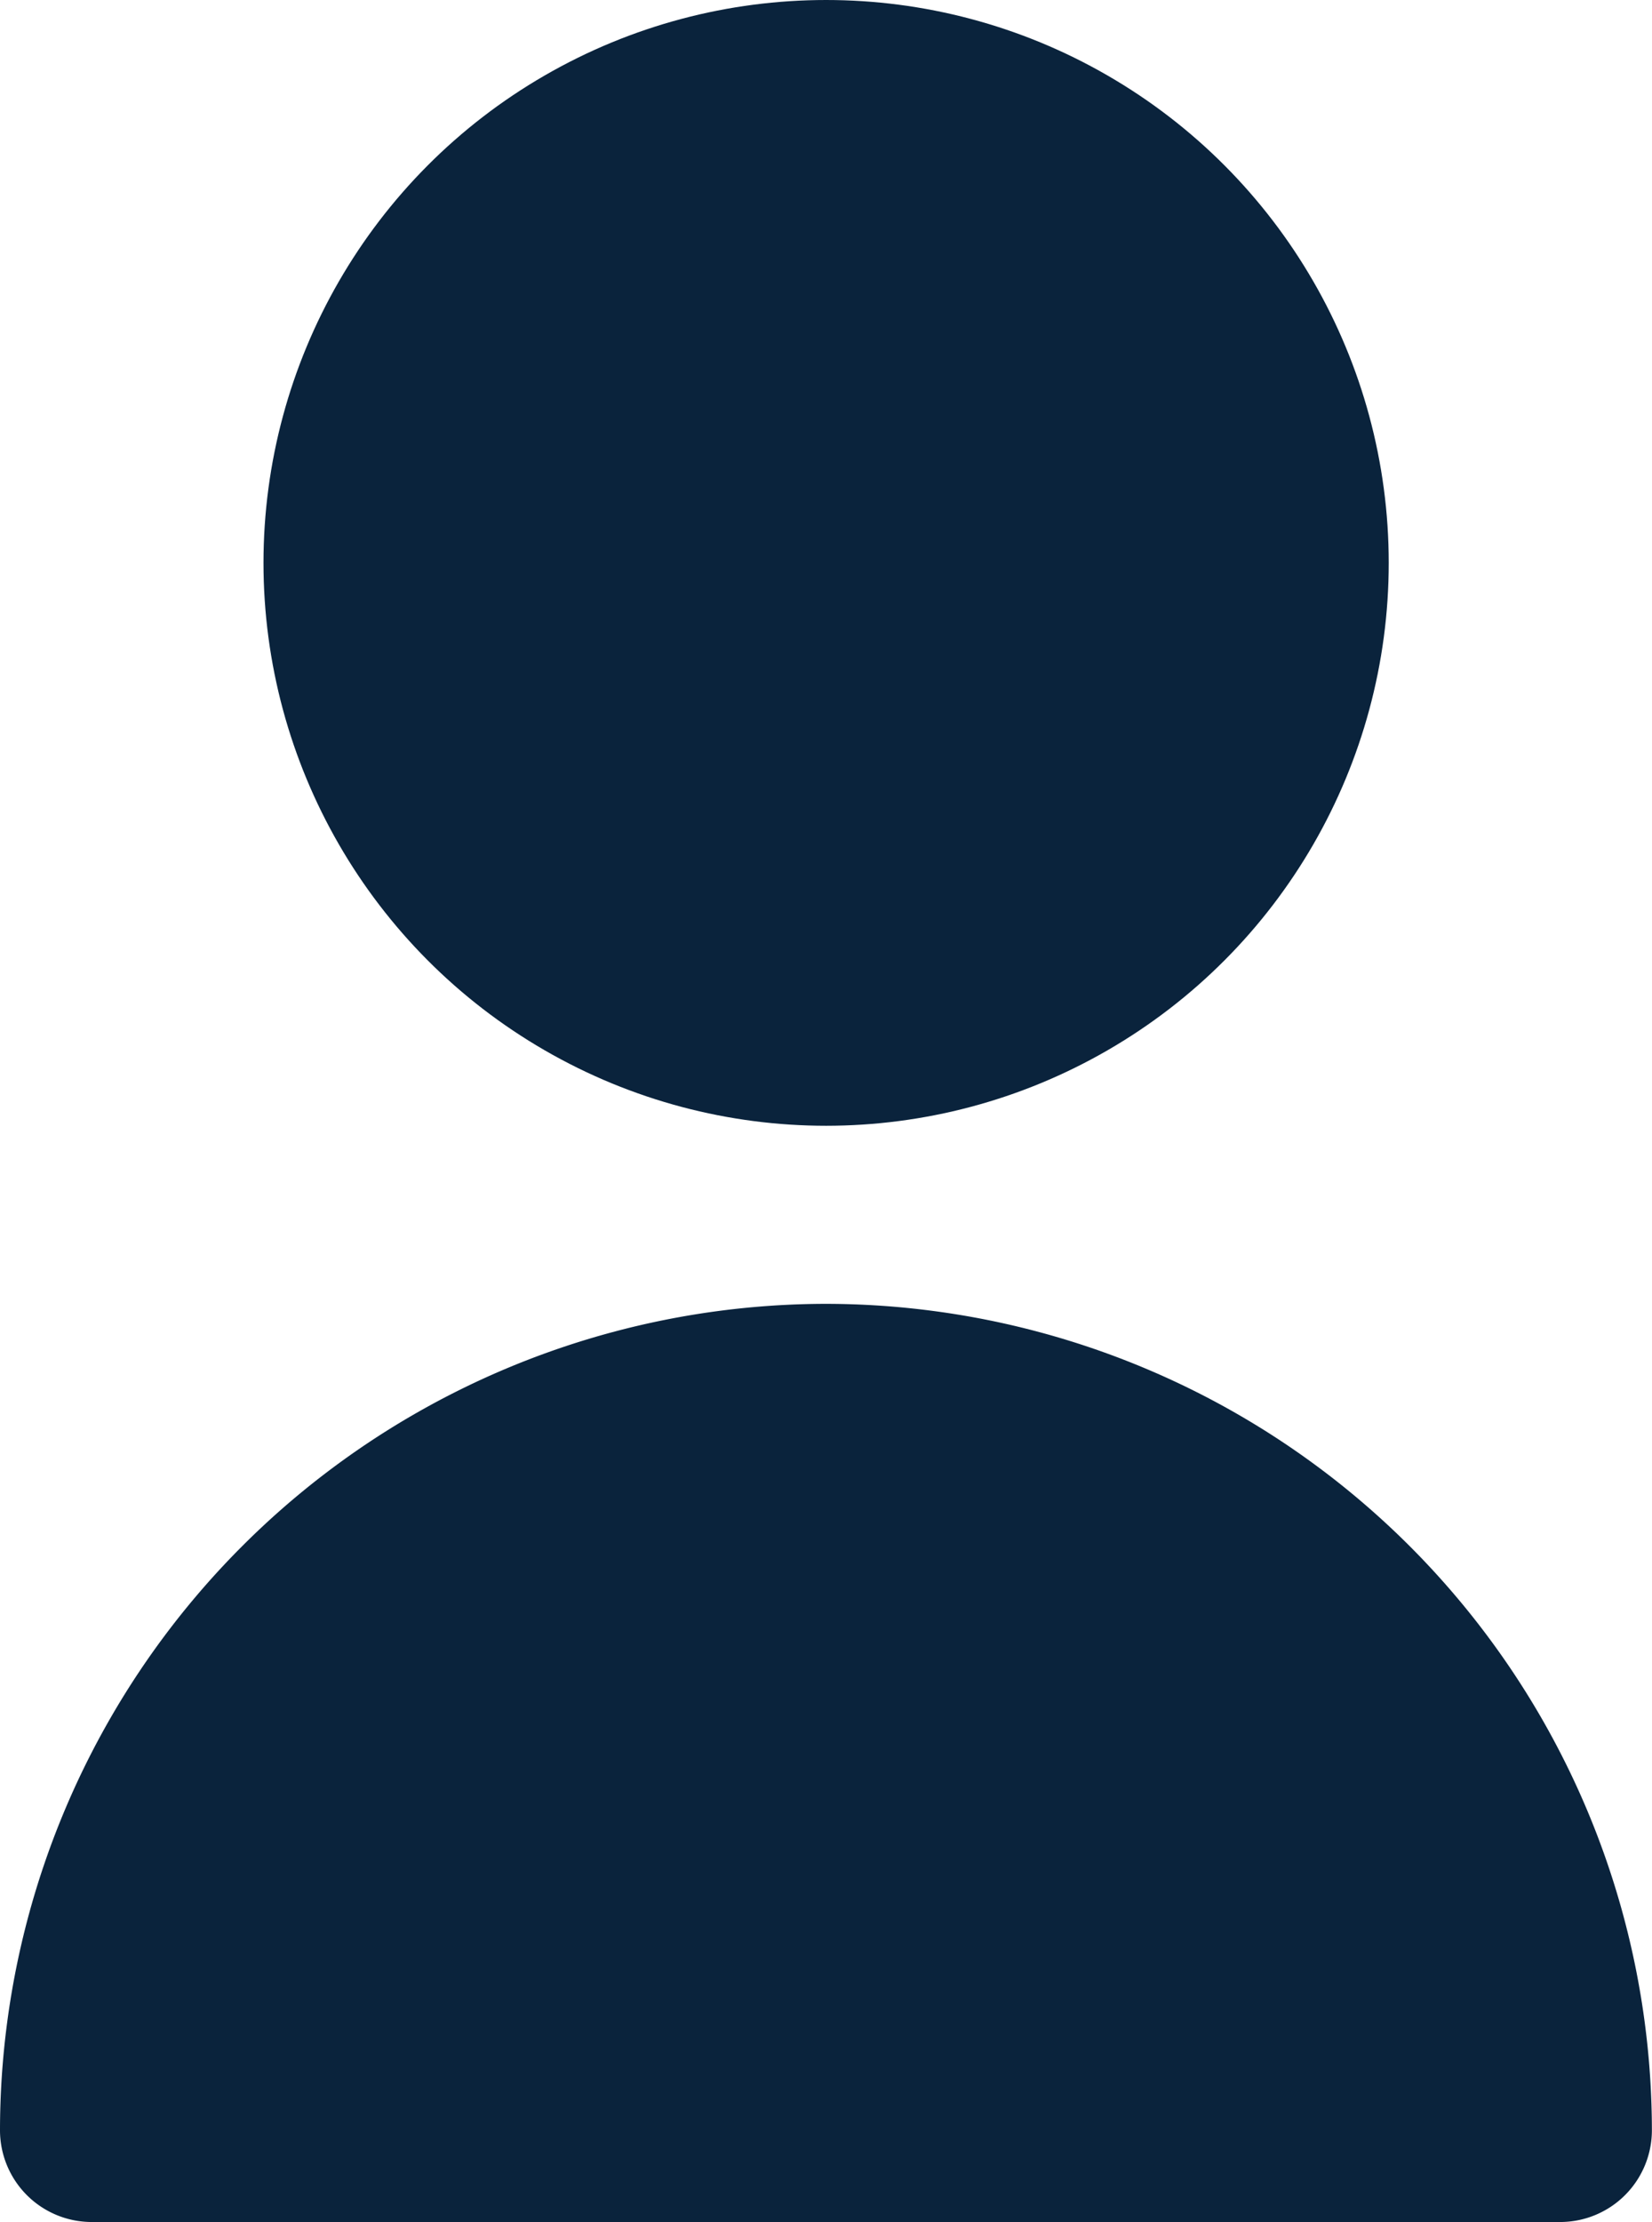 <svg xmlns="http://www.w3.org/2000/svg" width="15.11" height="20.314" viewBox="0 0 15.11 20.314">
  <g id="user_4_" data-name="user (4)" transform="translate(-64 0.314)">
    <circle id="Ellipse_99" data-name="Ellipse 99" cx="5.146" cy="5.146" r="5.146" transform="translate(66.41 -0.314)" fill="#0a233c"/>
    <path id="Path_9571" data-name="Path 9571" d="M71.555,298.667A7.563,7.563,0,0,0,64,306.222a.839.839,0,0,0,.839.839H78.27a.839.839,0,0,0,.839-.839A7.563,7.563,0,0,0,71.555,298.667Z" transform="translate(0 -287.061)" fill="#0a233c"/>
  </g>
</svg>
